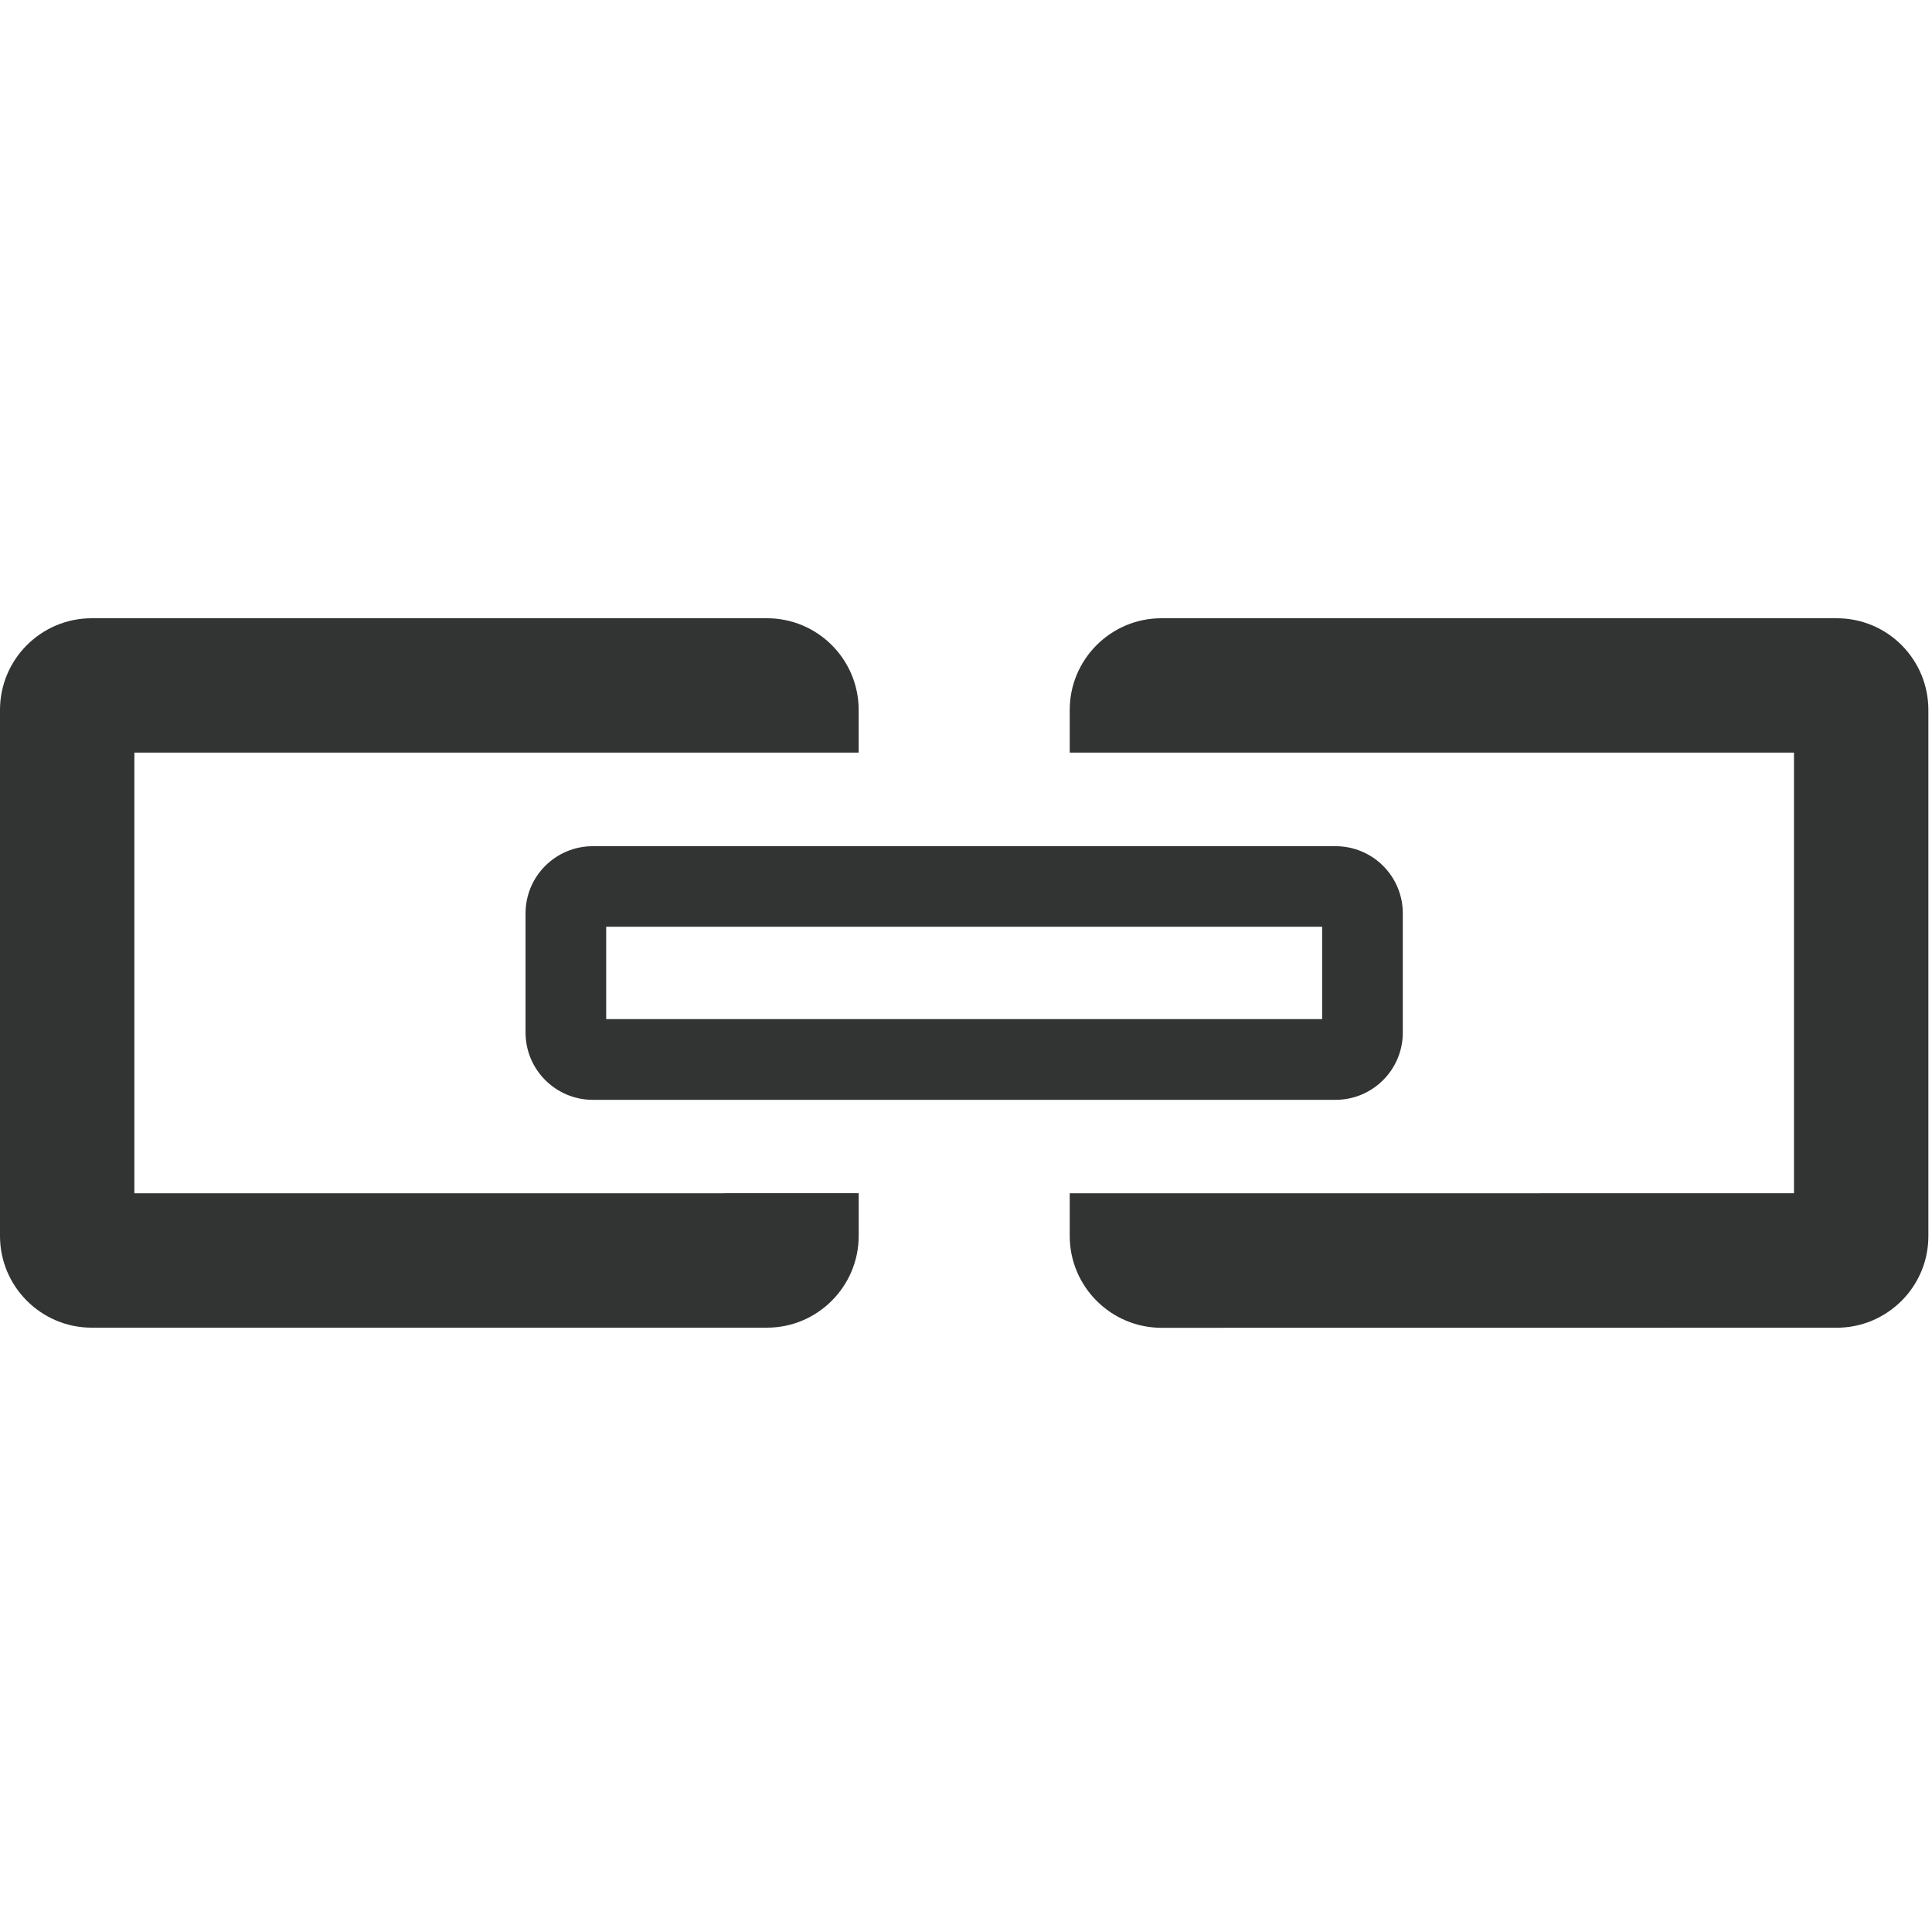 <?xml version="1.0" encoding="utf-8"?>
<!-- Generator: Adobe Illustrator 15.0.2, SVG Export Plug-In . SVG Version: 6.00 Build 0)  -->
<!DOCTYPE svg PUBLIC "-//W3C//DTD SVG 1.1//EN" "http://www.w3.org/Graphics/SVG/1.1/DTD/svg11.dtd">
<svg version="1.1" id="图层_1" xmlns="http://www.w3.org/2000/svg" xmlns:xlink="http://www.w3.org/1999/xlink" x="0px" y="0px"
	 width="100px" height="100px" viewBox="0 0 100 100" enable-background="new 0 0 100 100" xml:space="preserve">
<path fill="#323333" d="M27.202,47.279v6.165c0,1.921,1.562,3.483,3.482,3.483h38.445c1.921,0,3.482-1.563,3.48-3.483v-6.165
	c0-1.928-1.561-3.48-3.48-3.48H30.684C28.764,43.798,27.202,45.351,27.202,47.279z M31.376,47.968h37.058v4.782H31.376V47.968z"/>
<path fill="#323333" d="M37.49,61.766H6.956v-22.81h30.532l0,0h6.956v-2.213c0-2.617-2.128-4.743-4.747-4.743H4.747
	C2.13,32,0,34.126,0,36.743v27.233c0,2.614,2.13,4.744,4.745,4.744h34.954c2.613,0,4.743-2.13,4.747-4.748v-2.212H37.49V61.766z"/>
<path fill="#323333" d="M98.426,33.39C97.527,32.491,96.335,32,95.064,32H60.116c-2.616,0-4.747,2.126-4.747,4.743v2.213h6.956l0,0
	h30.532v22.806l-25.166,0.004h-5.366h-6.956v2.209c0,2.617,2.131,4.748,4.747,4.752l34.952-0.004c1.269,0,2.461-0.5,3.359-1.395
	c0.893-0.898,1.387-2.092,1.385-3.352V36.751C99.814,35.484,99.32,34.292,98.426,33.39z"/>
</svg>
